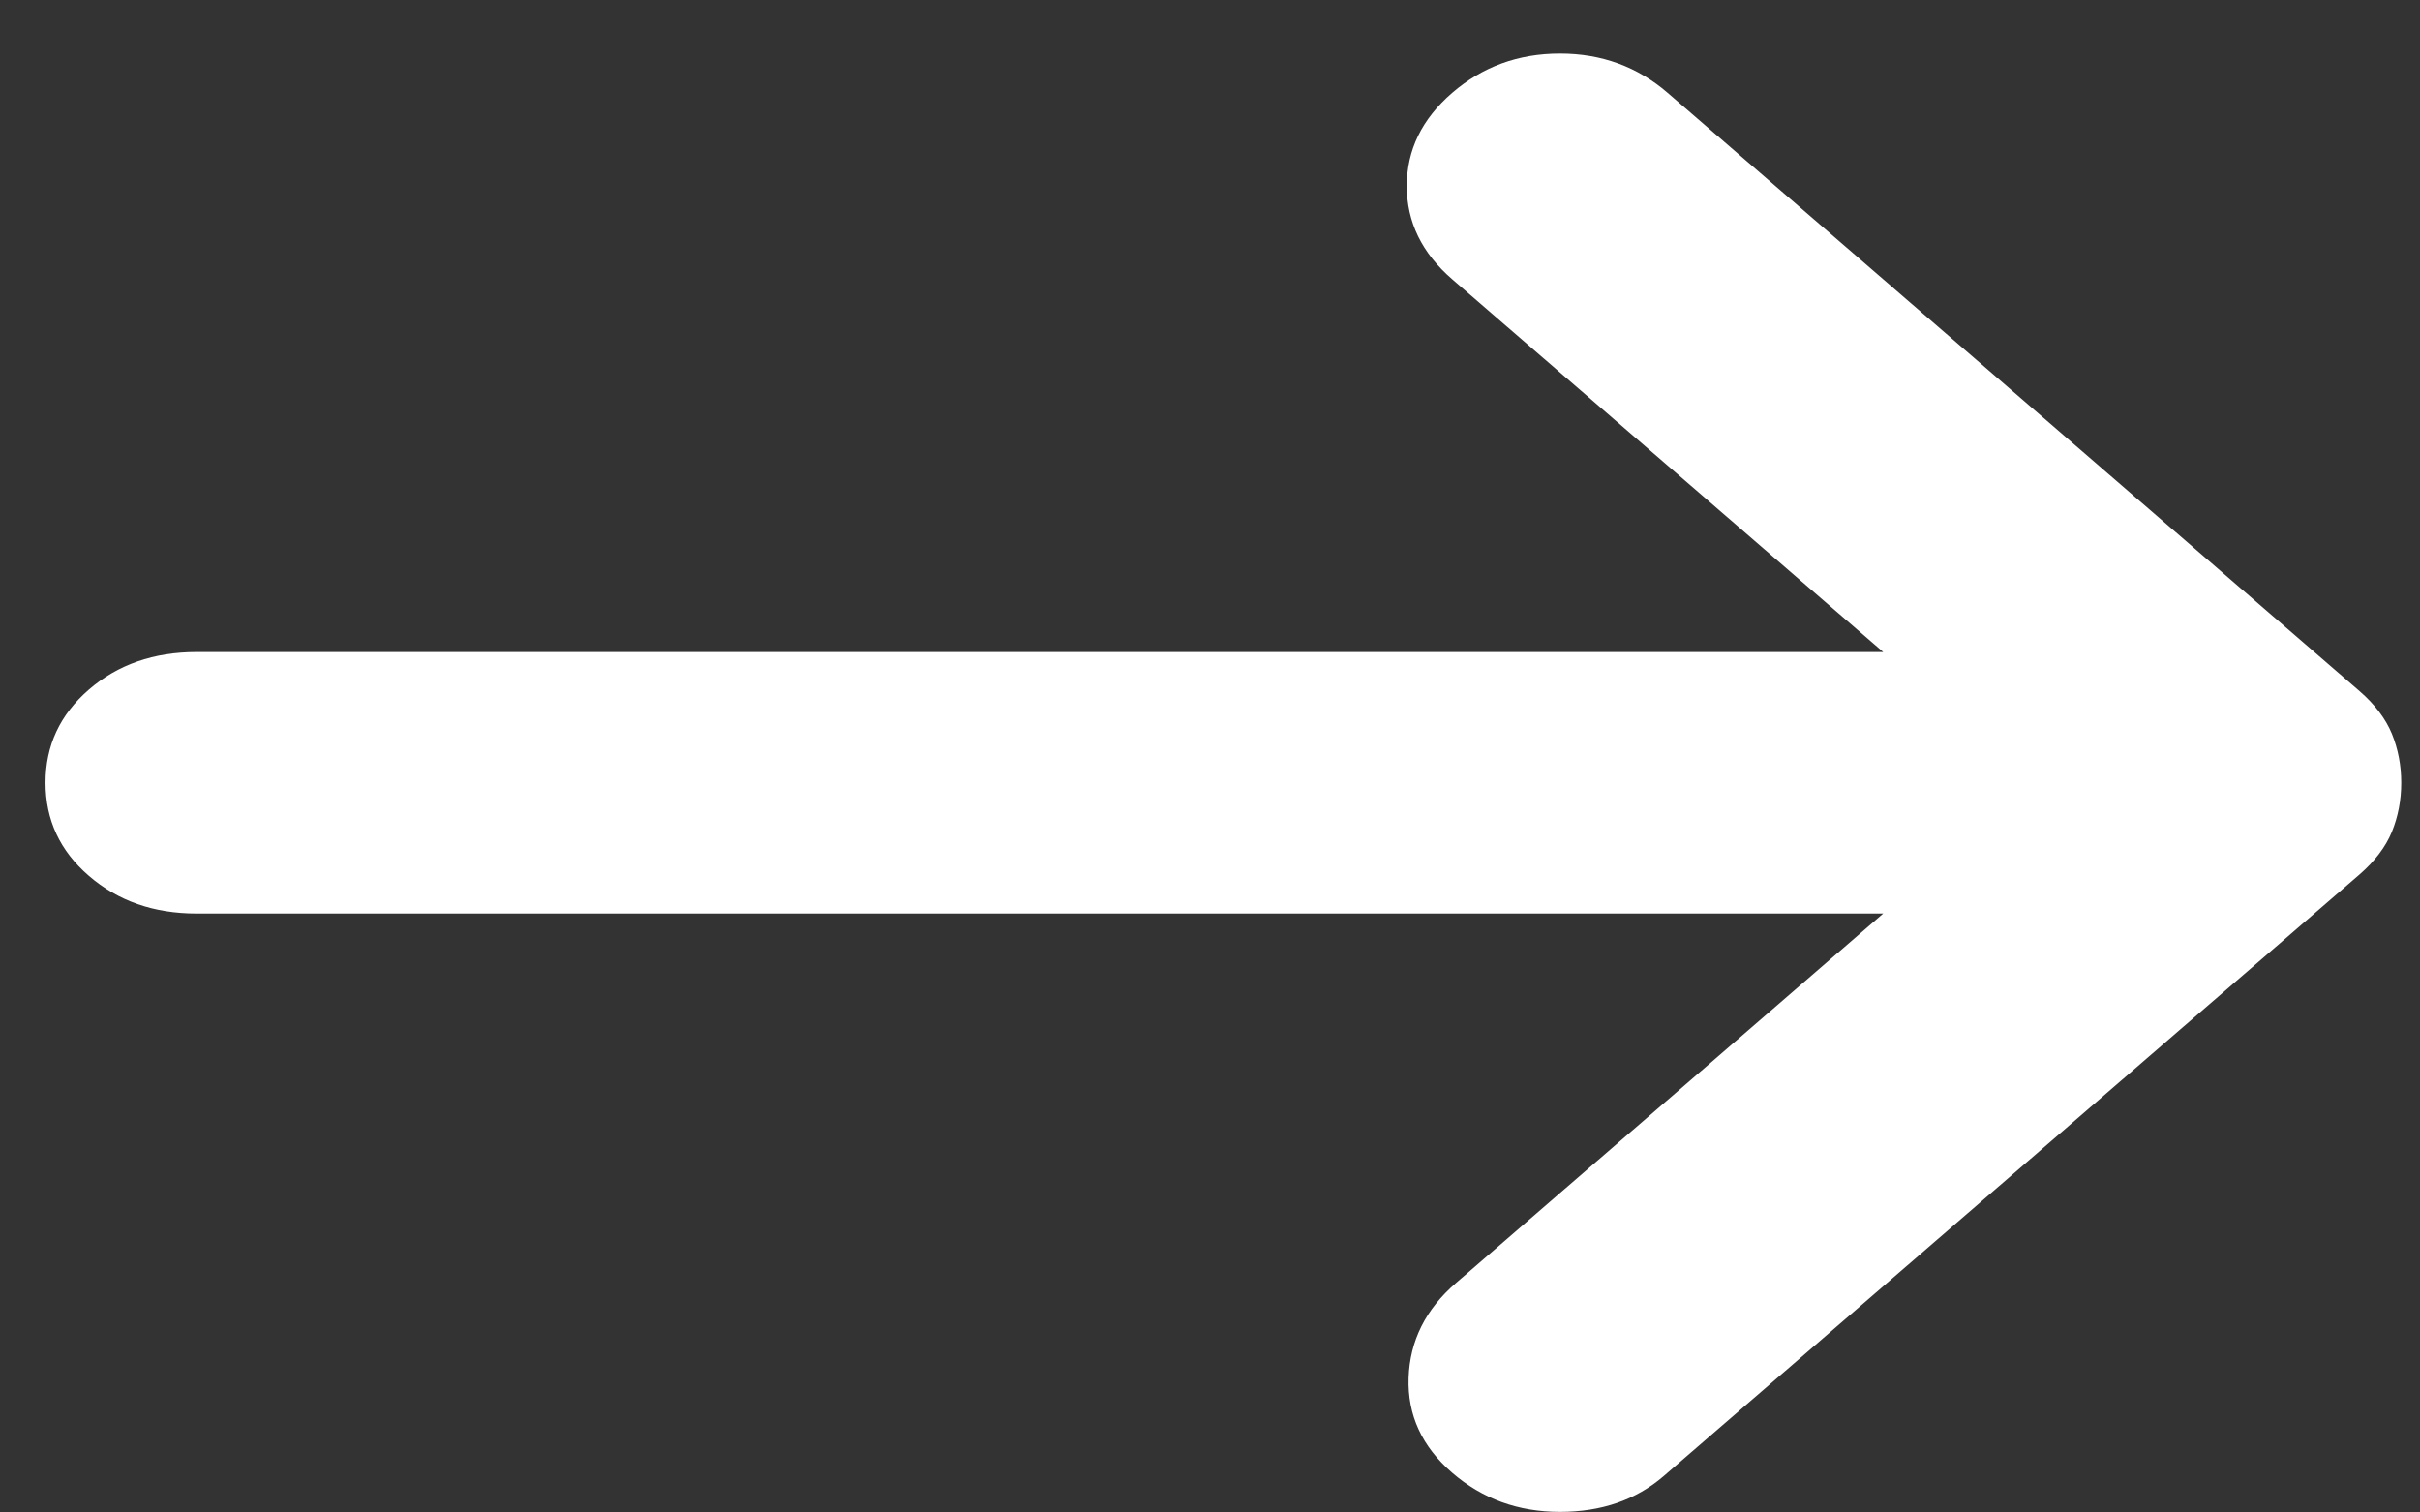 <svg width="16" height="10" viewBox="0 0 16 10" fill="none" xmlns="http://www.w3.org/2000/svg">
<rect x="0" y="0" width="16" height="10" fill="#333333" stroke="none"/>
<path d="M9.601 9.737C9.401 9.564 9.305 9.355 9.313 9.11C9.321 8.865 9.426 8.656 9.626 8.483L12.451 6.04H1.301C1.017 6.04 0.78 5.957 0.588 5.791C0.396 5.626 0.301 5.42 0.301 5.175C0.301 4.93 0.396 4.725 0.588 4.559C0.78 4.393 1.017 4.311 1.301 4.311H12.451L9.601 1.846C9.401 1.673 9.301 1.468 9.301 1.23C9.301 0.992 9.401 0.787 9.601 0.614C9.801 0.441 10.038 0.354 10.314 0.354C10.588 0.354 10.826 0.441 11.026 0.614L15.601 4.57C15.701 4.657 15.772 4.75 15.814 4.851C15.855 4.952 15.876 5.06 15.876 5.175C15.876 5.291 15.855 5.399 15.814 5.5C15.772 5.601 15.701 5.694 15.601 5.781L11.001 9.758C10.817 9.917 10.588 9.996 10.314 9.996C10.038 9.996 9.801 9.91 9.601 9.737Z" fill="white"/>
</svg>
